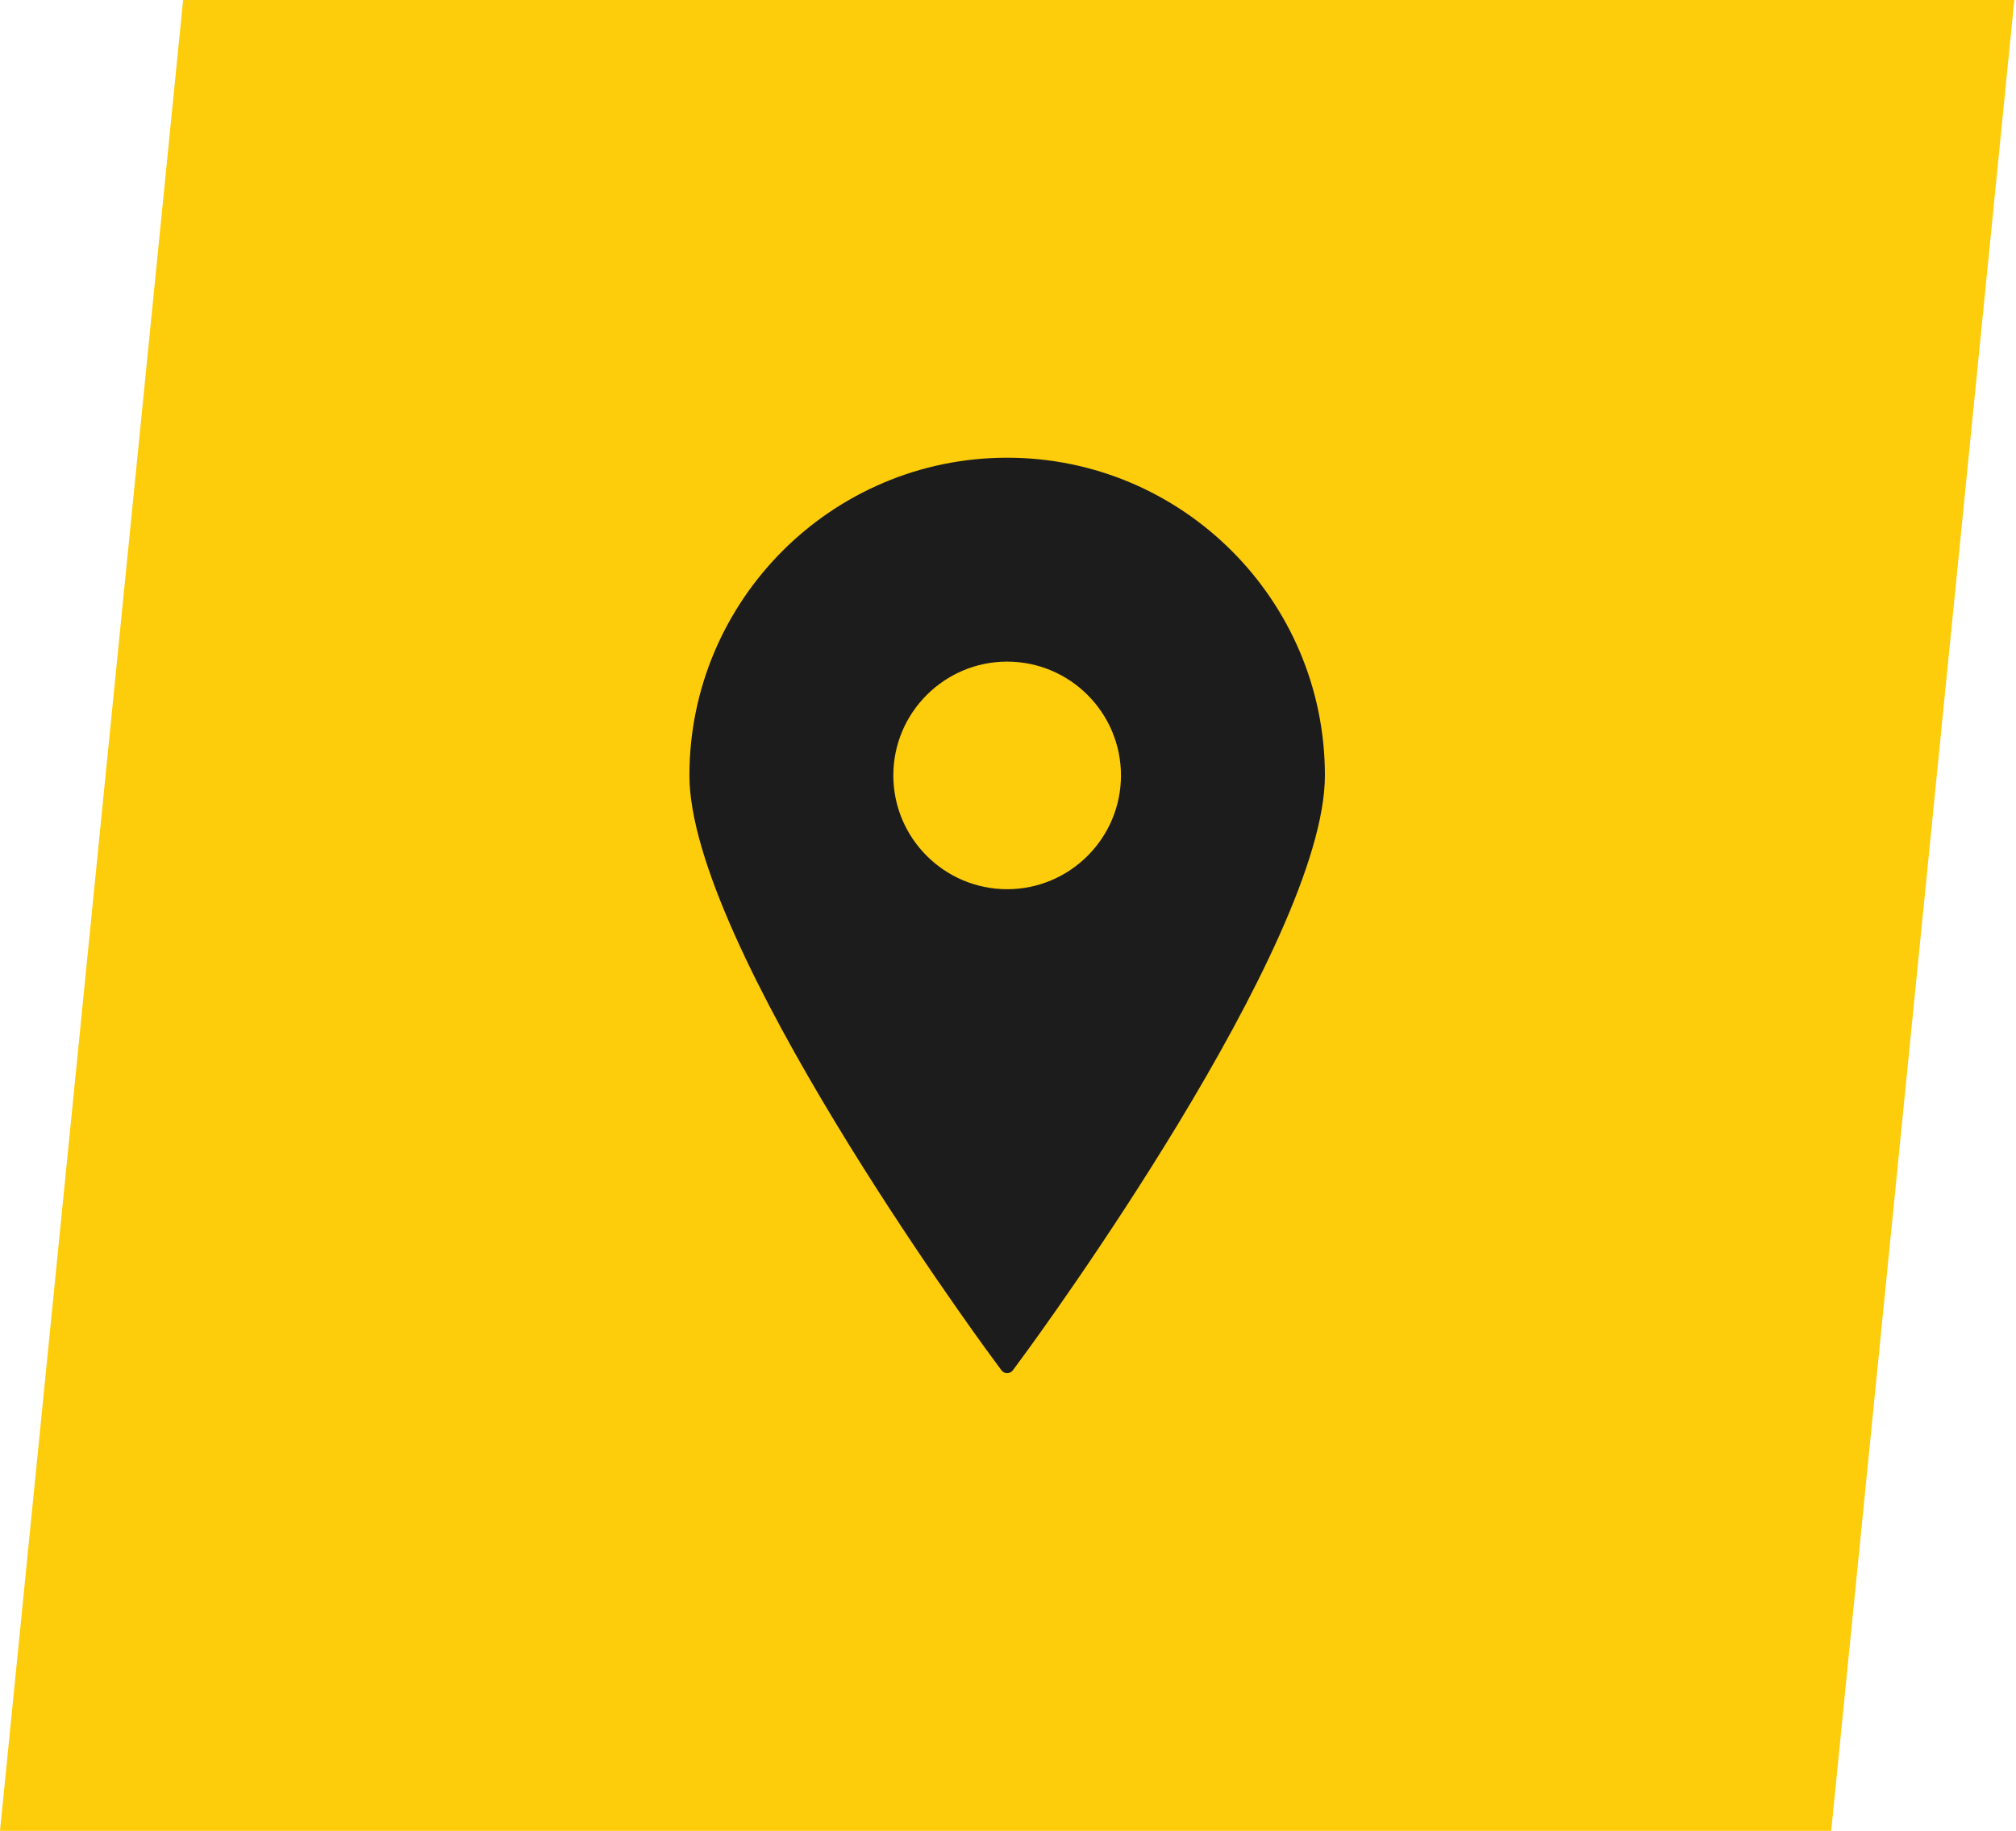 <svg width="120" height="109" viewBox="0 0 120 109" fill="none" xmlns="http://www.w3.org/2000/svg">
<path d="M10.9 0H119.9L109 109H0L10.9 0Z" fill="#FDCC0A"/>
<g clip-path="url(#clip0_1_617)">
<path d="M59.949 27.25C49.521 27.25 41.037 35.735 41.037 46.164C41.037 56.202 58.196 79.656 58.927 80.649L59.609 81.577C59.648 81.631 59.699 81.674 59.758 81.704C59.818 81.734 59.883 81.75 59.949 81.75C60.016 81.75 60.081 81.734 60.141 81.704C60.2 81.674 60.252 81.631 60.292 81.577L60.973 80.649C61.704 79.656 78.863 56.202 78.863 46.164C78.863 35.735 70.378 27.25 59.949 27.25ZM59.949 39.389C63.686 39.389 66.724 42.428 66.724 46.164C66.724 49.898 63.686 52.939 59.949 52.939C56.215 52.939 53.174 49.898 53.174 46.164C53.174 42.428 56.215 39.389 59.949 39.389Z" fill="#1C1C1C"/>
</g>
<defs>
<clipPath id="clip0_1_617">
<rect width="54.5" height="54.5" fill="white" transform="translate(32.7 27.25)"/>
</clipPath>
</defs>
</svg>
